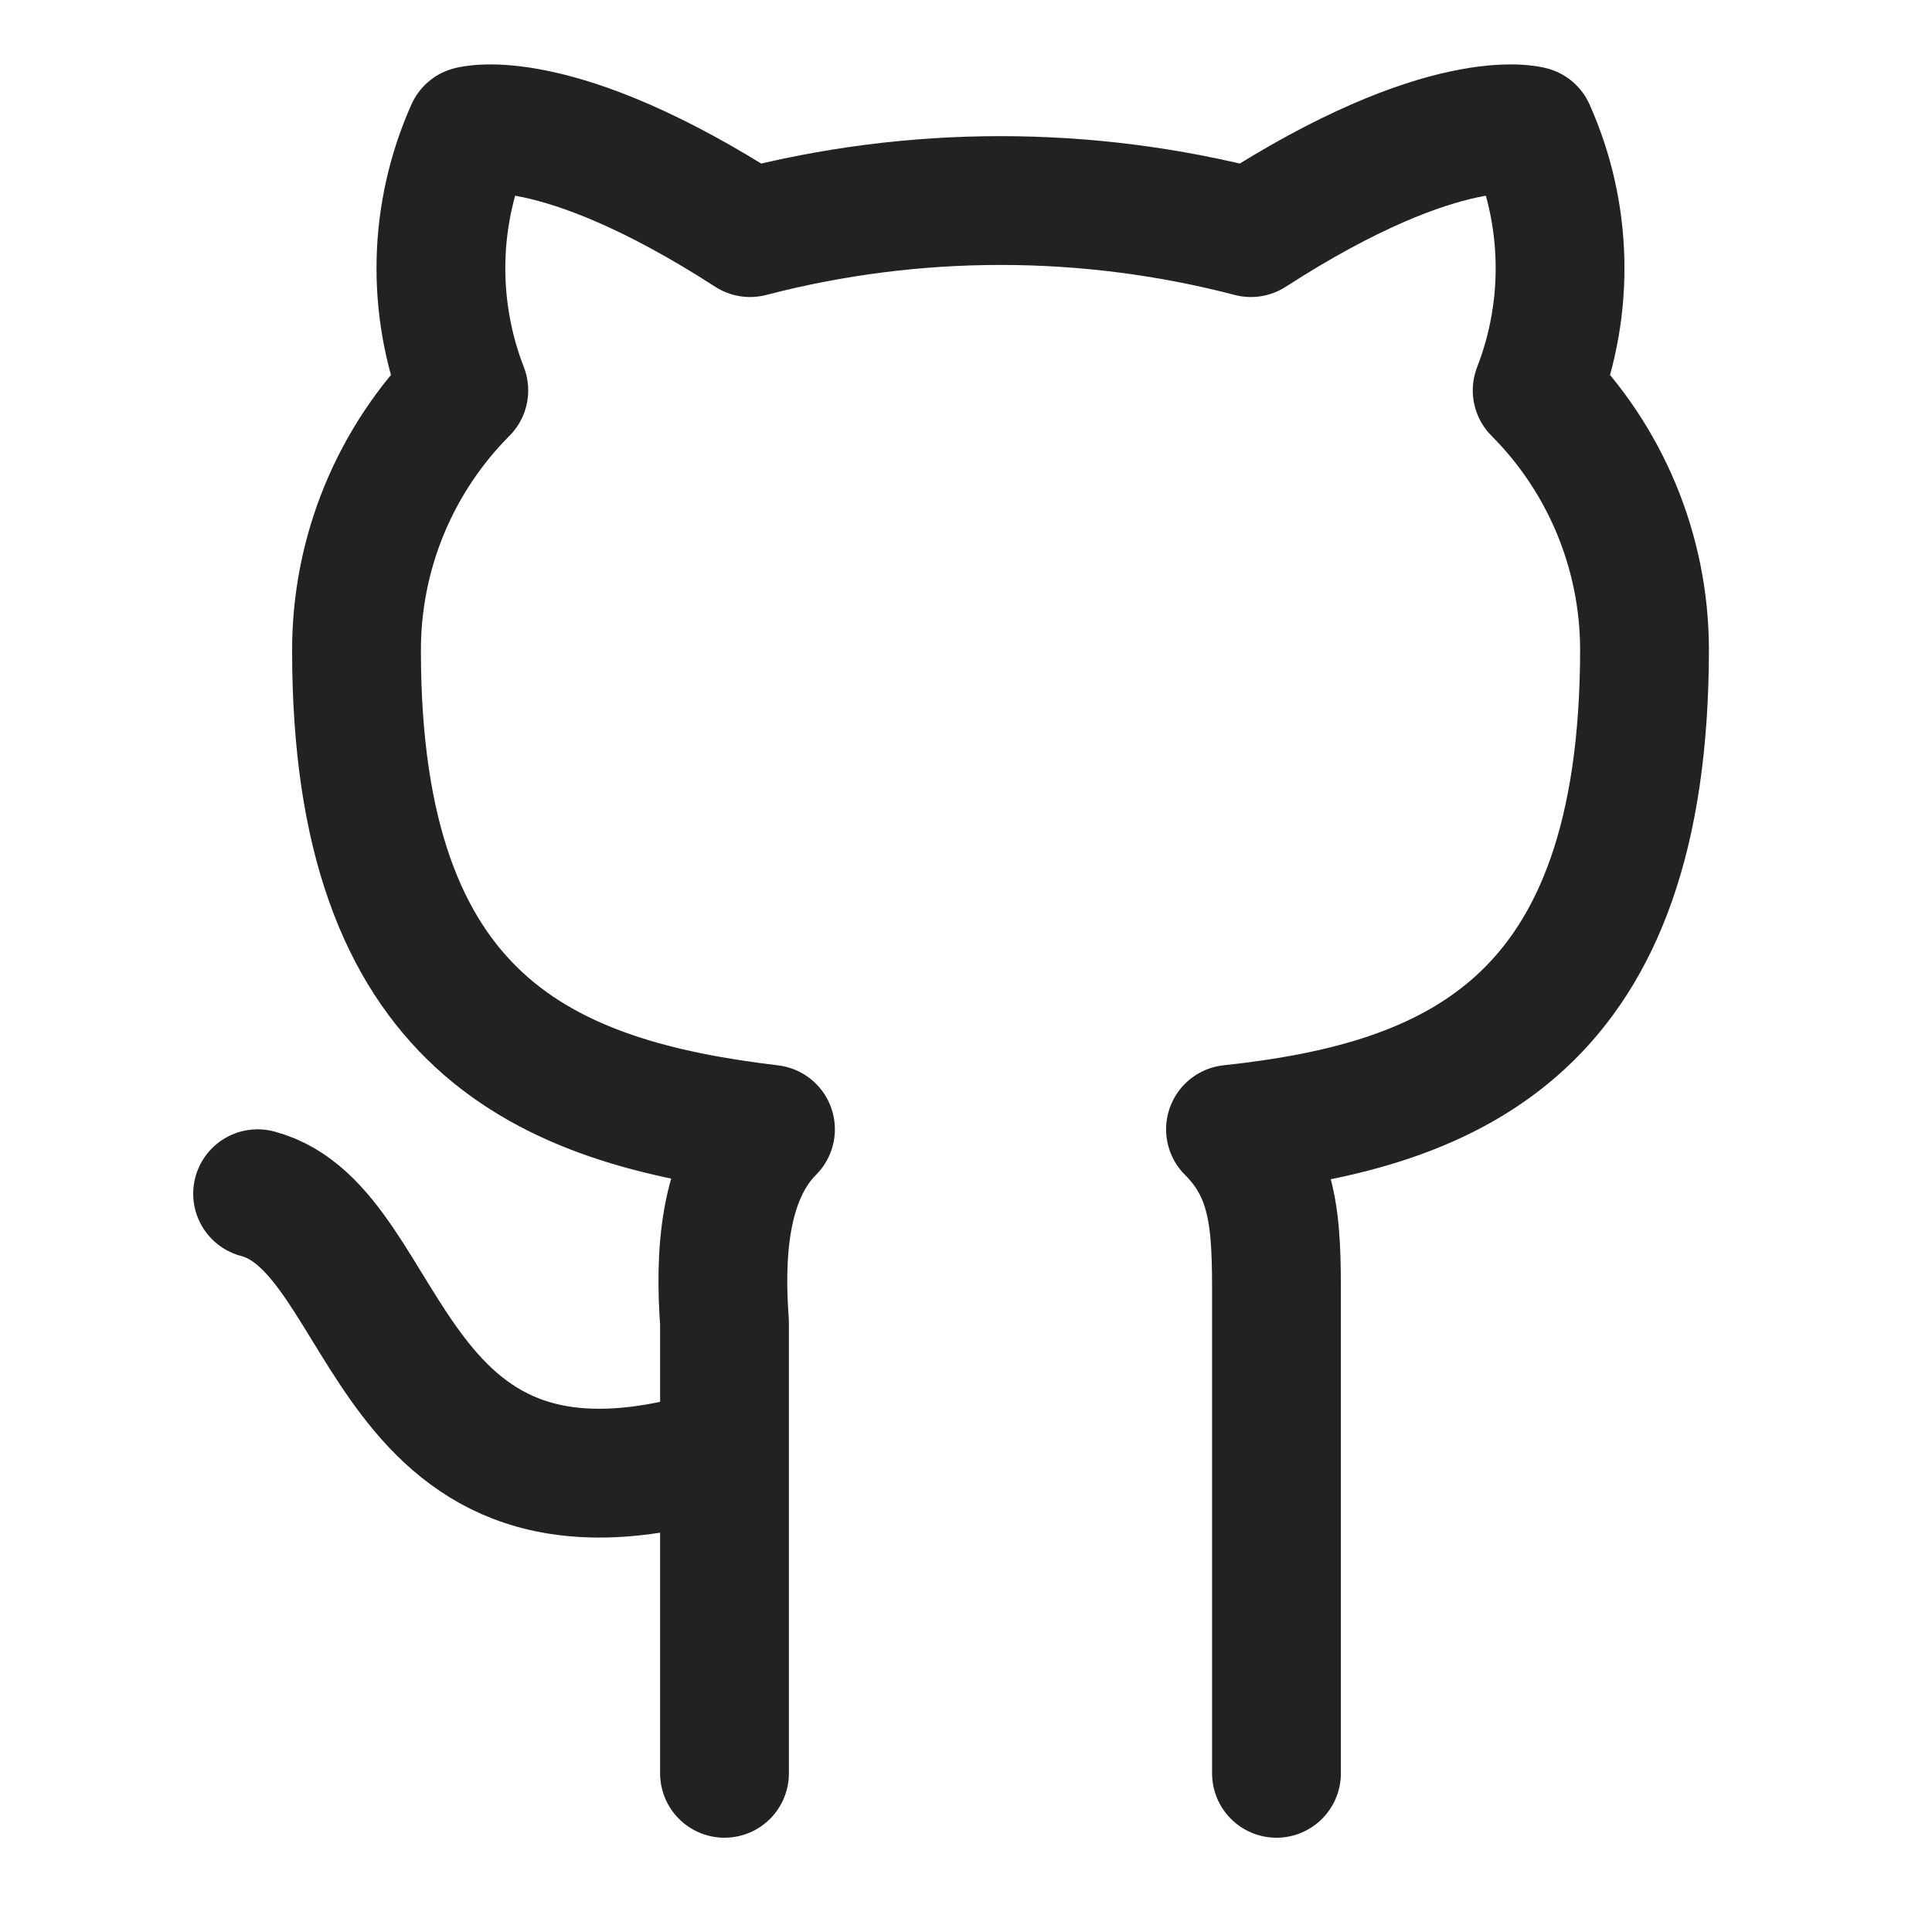 <svg class="dc-svg" width="30" height="30" viewBox="0 0 30 30" fill="none" xmlns="http://www.w3.org/2000/svg">
<path d="M11.25 22.536C5.893 24.223 6.143 19.098 4 18.536M19.821 27.536V20.411C19.821 19.161 19.856 18.279 19.107 17.536C22.596 17.161 25.536 15.918 25.536 10.075C25.531 8.57 24.932 7.128 23.869 6.062C24.12 5.417 24.24 4.728 24.223 4.036C24.206 3.343 24.052 2.661 23.769 2.029C23.769 2.029 22.457 1.654 19.424 3.612C16.875 2.948 14.197 2.948 11.647 3.612C8.613 1.654 7.302 2.029 7.302 2.029C7.02 2.661 6.865 3.343 6.848 4.036C6.831 4.728 6.951 5.417 7.202 6.062C6.672 6.594 6.252 7.225 5.966 7.919C5.68 8.613 5.534 9.357 5.536 10.107C5.536 15.908 8.476 17.118 11.964 17.536C11.226 18.272 11.175 19.515 11.25 20.536V27.536" stroke="#222222" stroke-width="2" stroke-linecap="round" stroke-linejoin="round" data-darkreader-inline-stroke="" style="--darkreader-inline-stroke:#d3cfc9;"></path>
</svg>